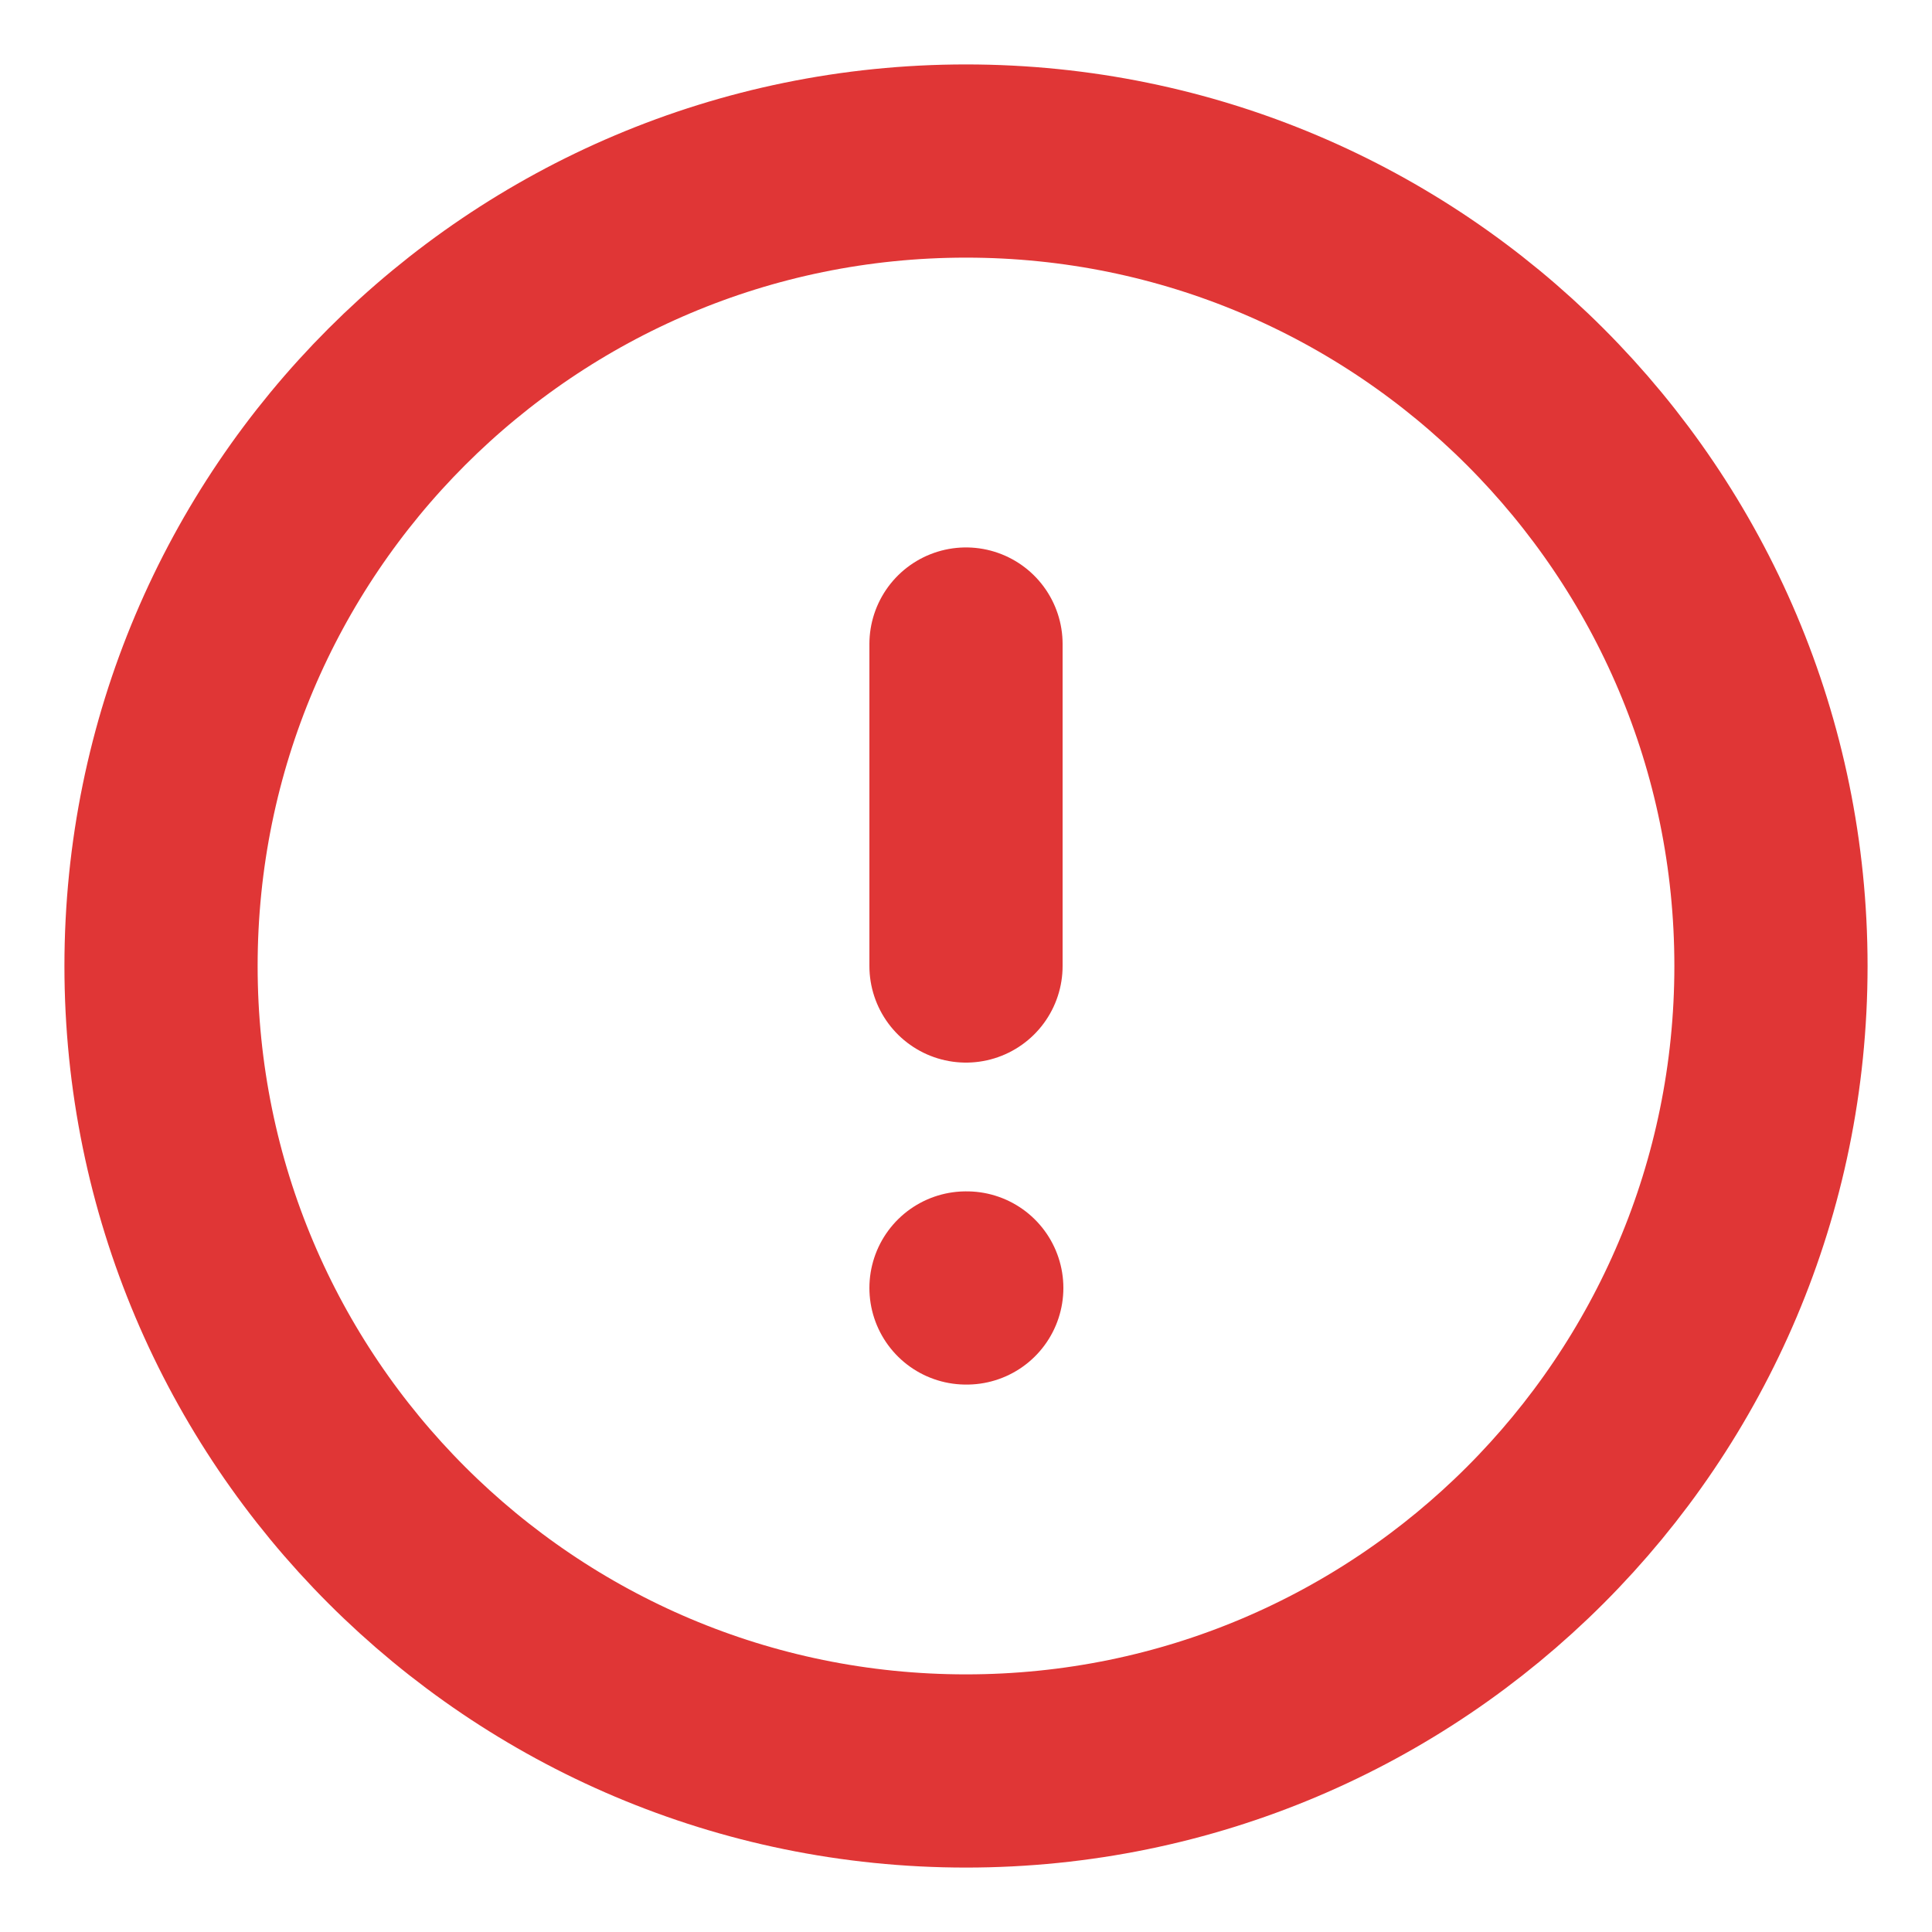<svg width="20" height="20" viewBox="0 0 20 20" fill="none" xmlns="http://www.w3.org/2000/svg">
<path d="M10 18.333C14.602 18.333 18.333 14.602 18.333 10C18.333 5.398 14.602 1.667 10 1.667C5.398 1.667 1.667 5.398 1.667 10C1.667 14.602 5.398 18.333 10 18.333Z" stroke="#E03636" stroke-width="2" stroke-linecap="round" stroke-linejoin="round"/>
<path d="M10 6.667V10" stroke="#E03636" stroke-width="2" stroke-linecap="round" stroke-linejoin="round"/>
<path d="M10 13.333H10.008" stroke="#E03636" stroke-width="2" stroke-linecap="round" stroke-linejoin="round"/>
</svg>
